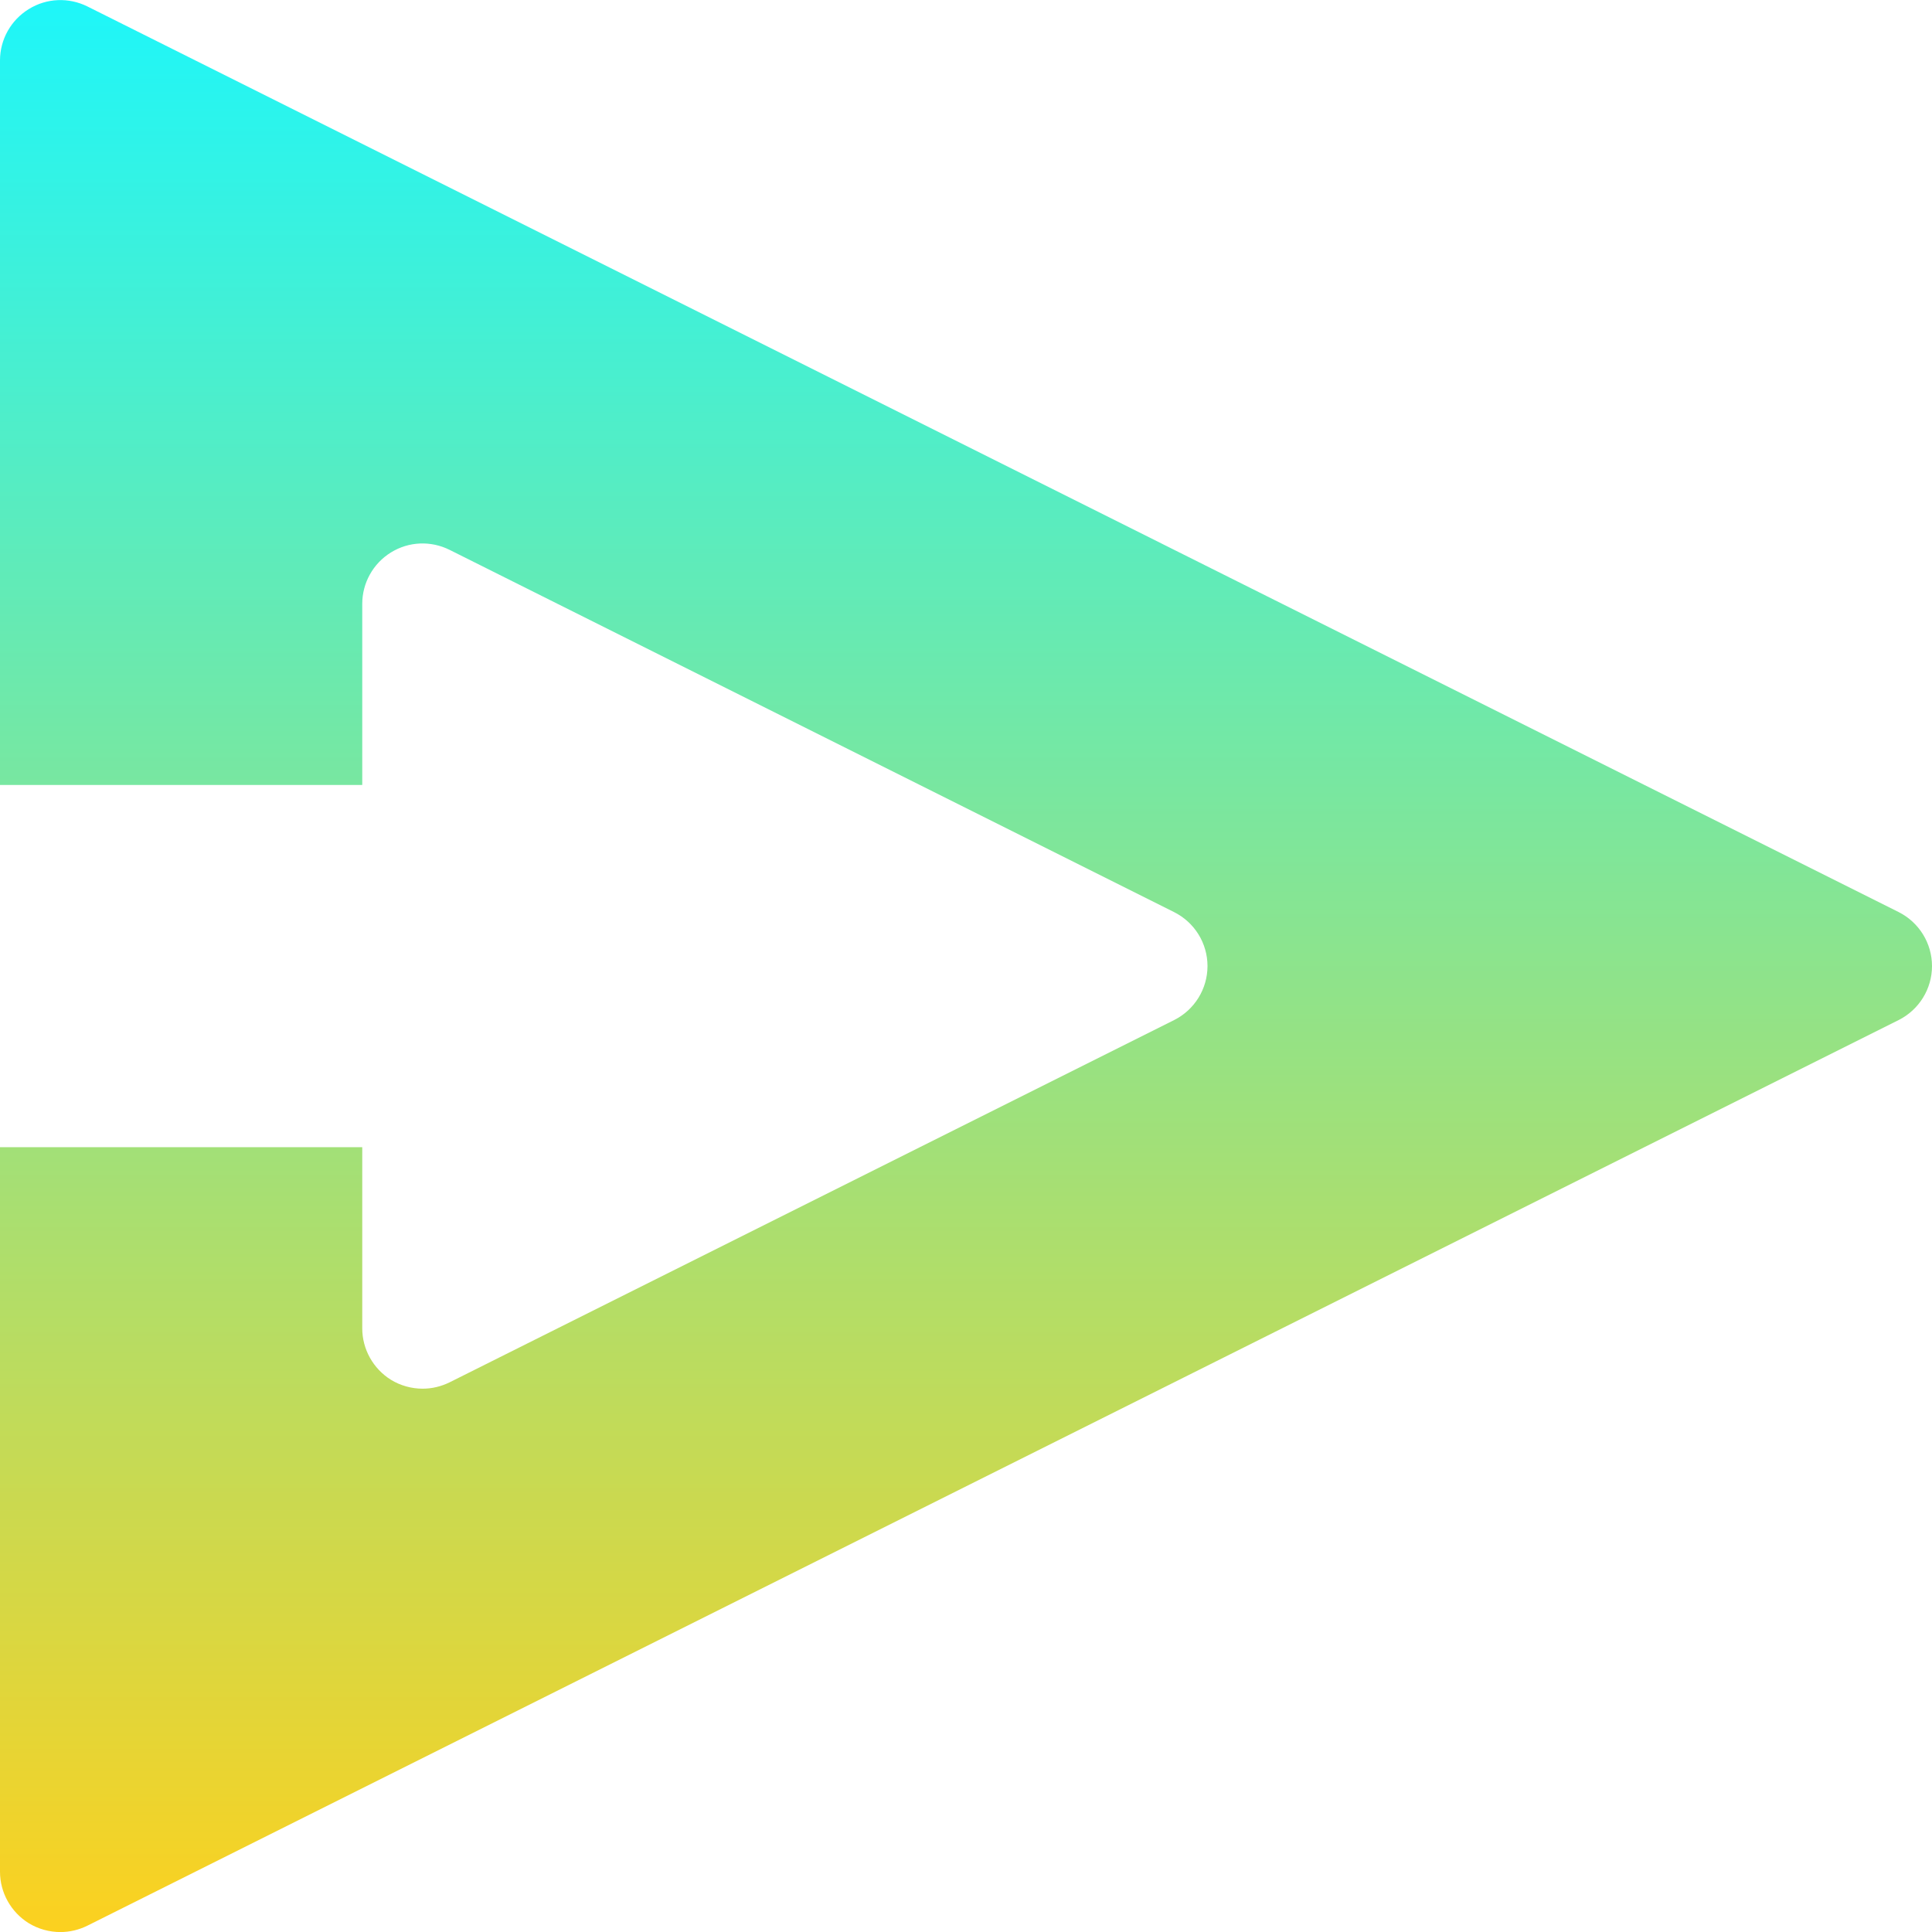 <svg width="32" height="32" viewBox="0 0 32 32" fill="none" xmlns="http://www.w3.org/2000/svg">
<path d="M31.448 15.107L1.448 0.107C1.138 -0.047 0.772 -0.033 0.476 0.151C0.18 0.333 0 0.655 0 1.001V13.001H6V10.001C6 9.655 6.18 9.333 6.474 9.151C6.77 8.967 7.136 8.953 7.446 9.107L19.446 15.107C19.786 15.277 20 15.623 20 16.001C20 16.379 19.786 16.725 19.448 16.895L7.448 22.895C7.306 22.965 7.154 23.001 7 23.001C6.818 23.001 6.634 22.951 6.474 22.853C6.18 22.669 6 22.347 6 22.001V19.001H0V31.001C0 31.347 0.18 31.669 0.474 31.853C0.634 31.951 0.818 32.001 1 32.001C1.154 32.001 1.306 31.965 1.448 31.895L31.448 16.895C31.786 16.725 32 16.379 32 16.001C32 15.623 31.786 15.277 31.448 15.107Z" fill="url(#paint0_linear)"/>
<defs>
<linearGradient id="paint0_linear" x1="16" y1="0.001" x2="16" y2="32.001" gradientUnits="userSpaceOnUse">
<stop stop-color="#1EF6F9"/>
<stop offset="1" stop-color="#FCD11F"/>
</linearGradient>
</defs>
</svg>
